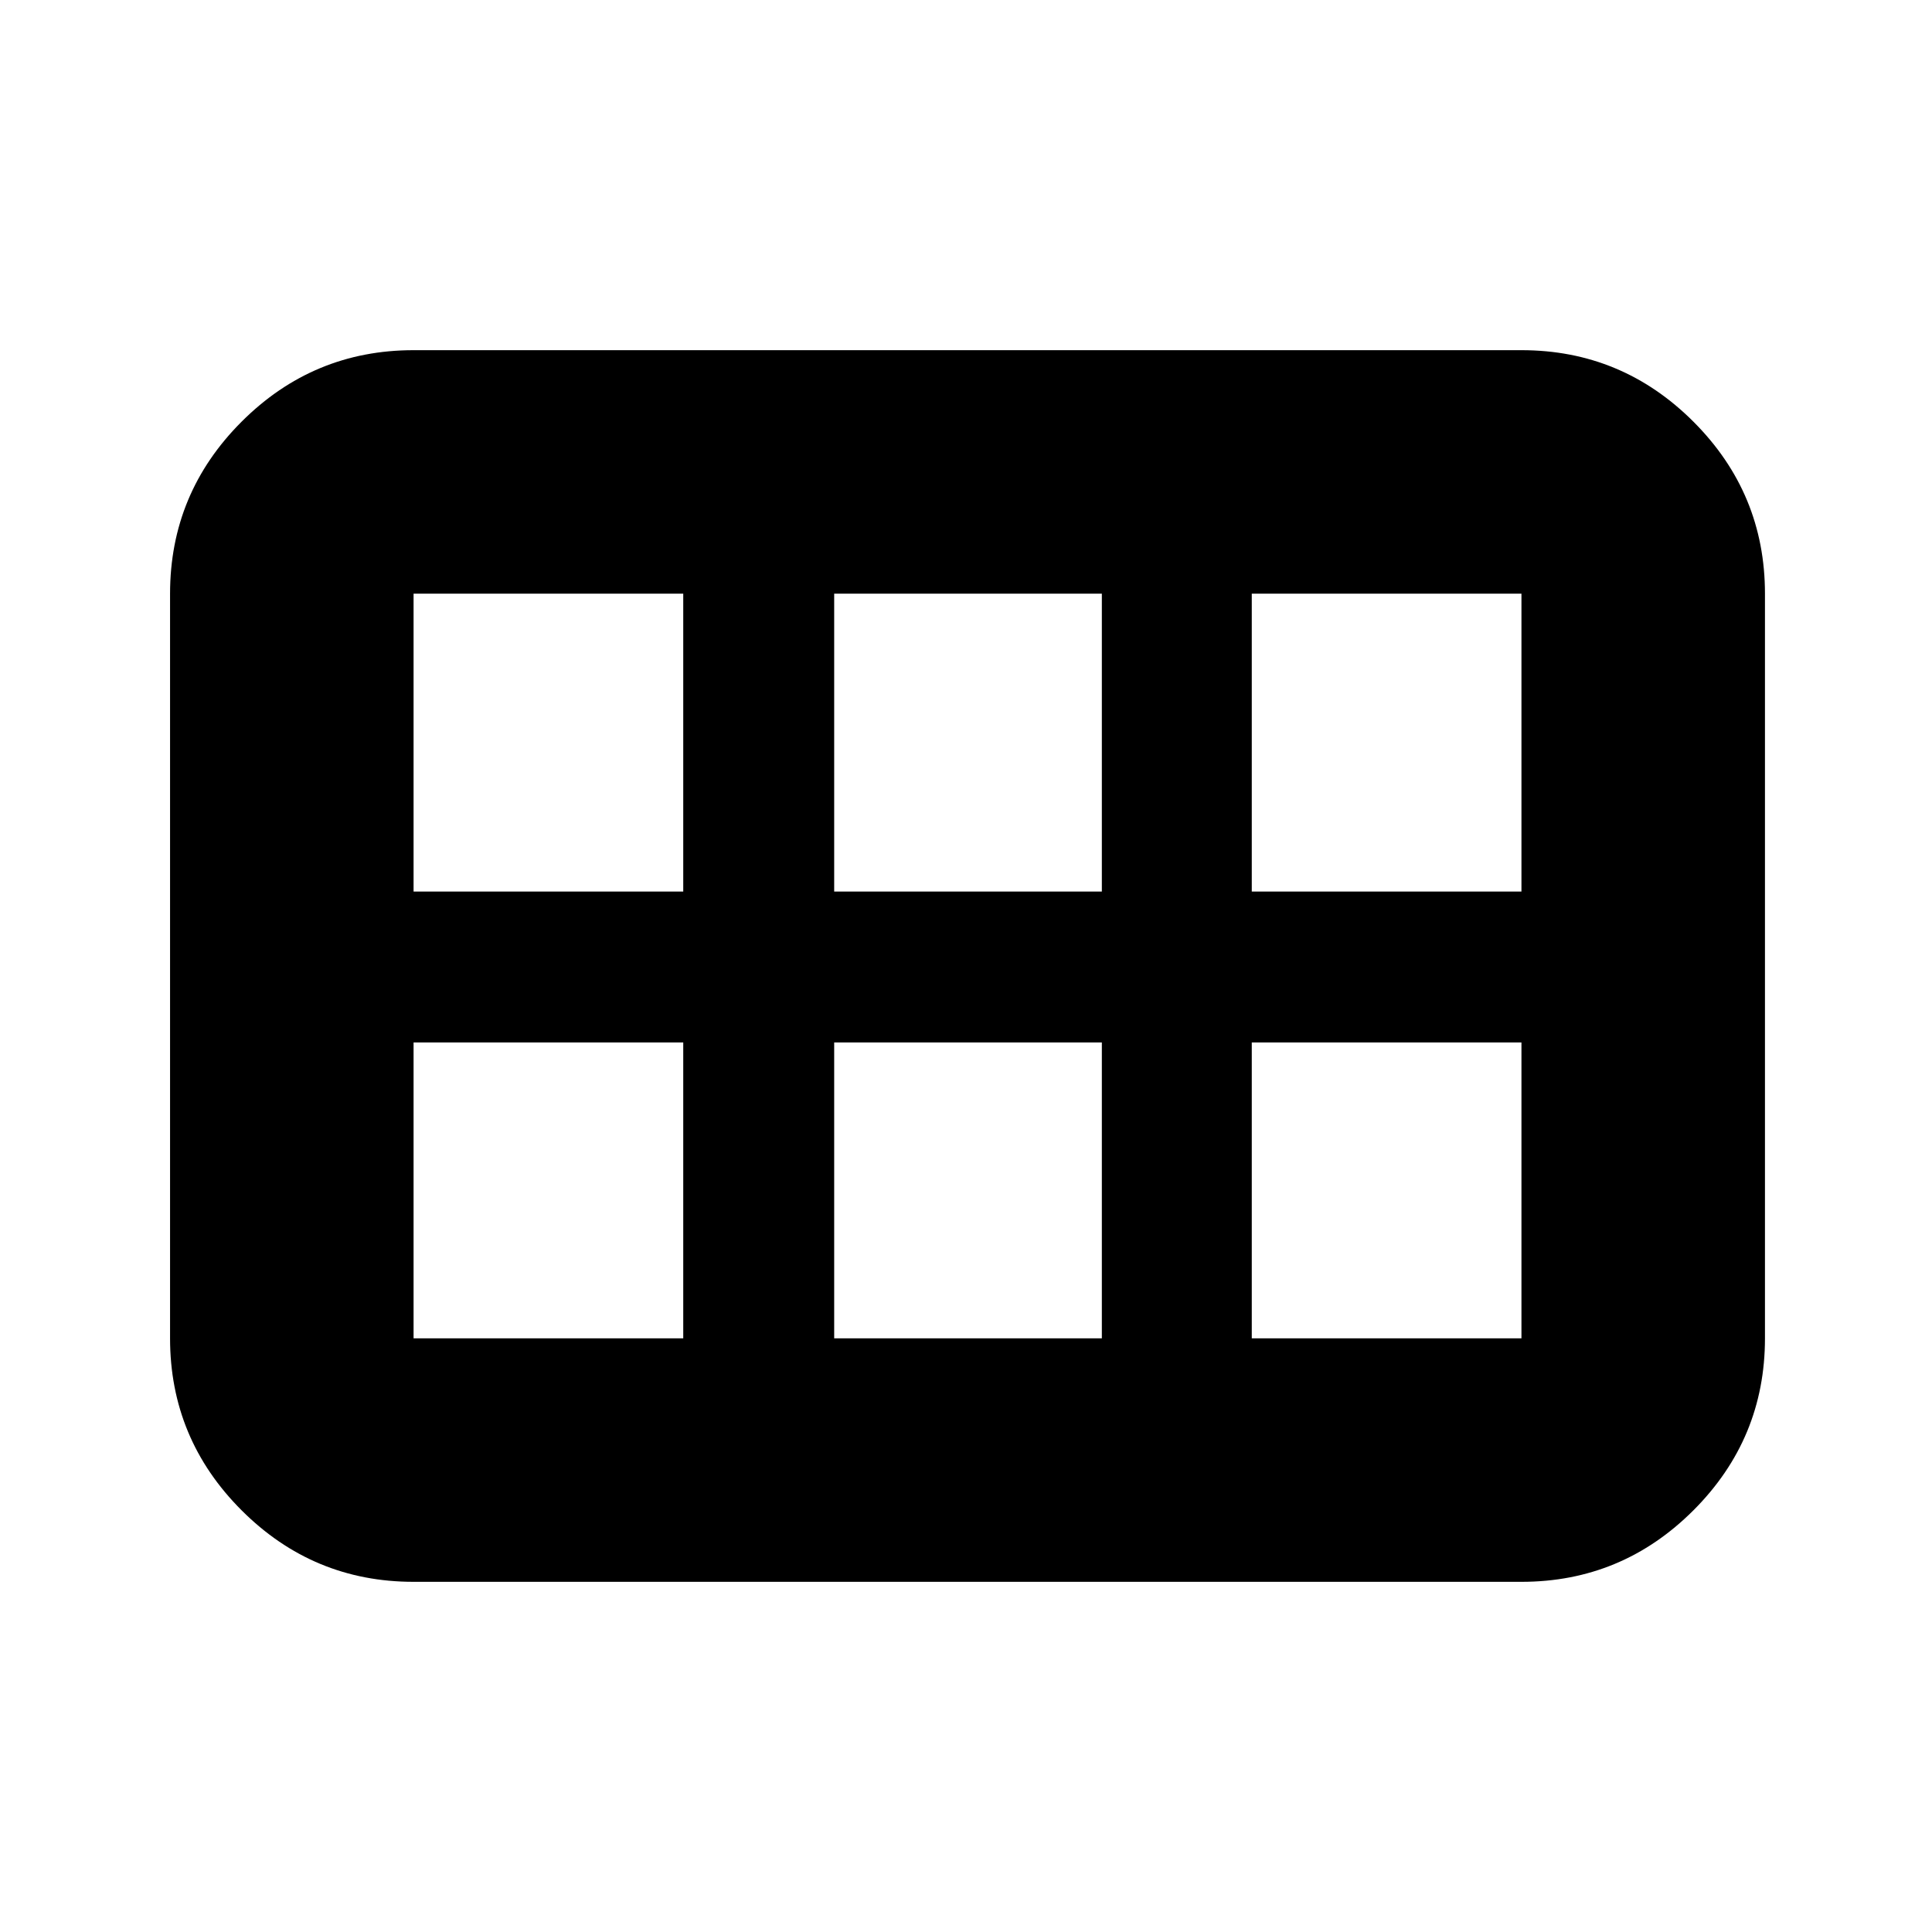 <svg xmlns="http://www.w3.org/2000/svg" height="24" viewBox="0 -960 960 960" width="24"><path d="M622-517h134v-148H622v148Zm-207.5 0h133v-148h-133v148Zm-209 0h134v-148h-134v148Zm0 222h134v-147h-134v147Zm209 0h133v-147h-133v147Zm207.5 0h134v-147H622v147Zm-537.5 0v-370q0-49.91 35.54-85.46Q155.59-786 205.5-786H756q49.91 0 85.46 35.54Q877-714.91 877-665v370q0 49.91-35.54 85.46Q805.91-174 756-174H205.5q-49.91 0-85.46-35.54Q84.5-245.09 84.5-295Z"/></svg>